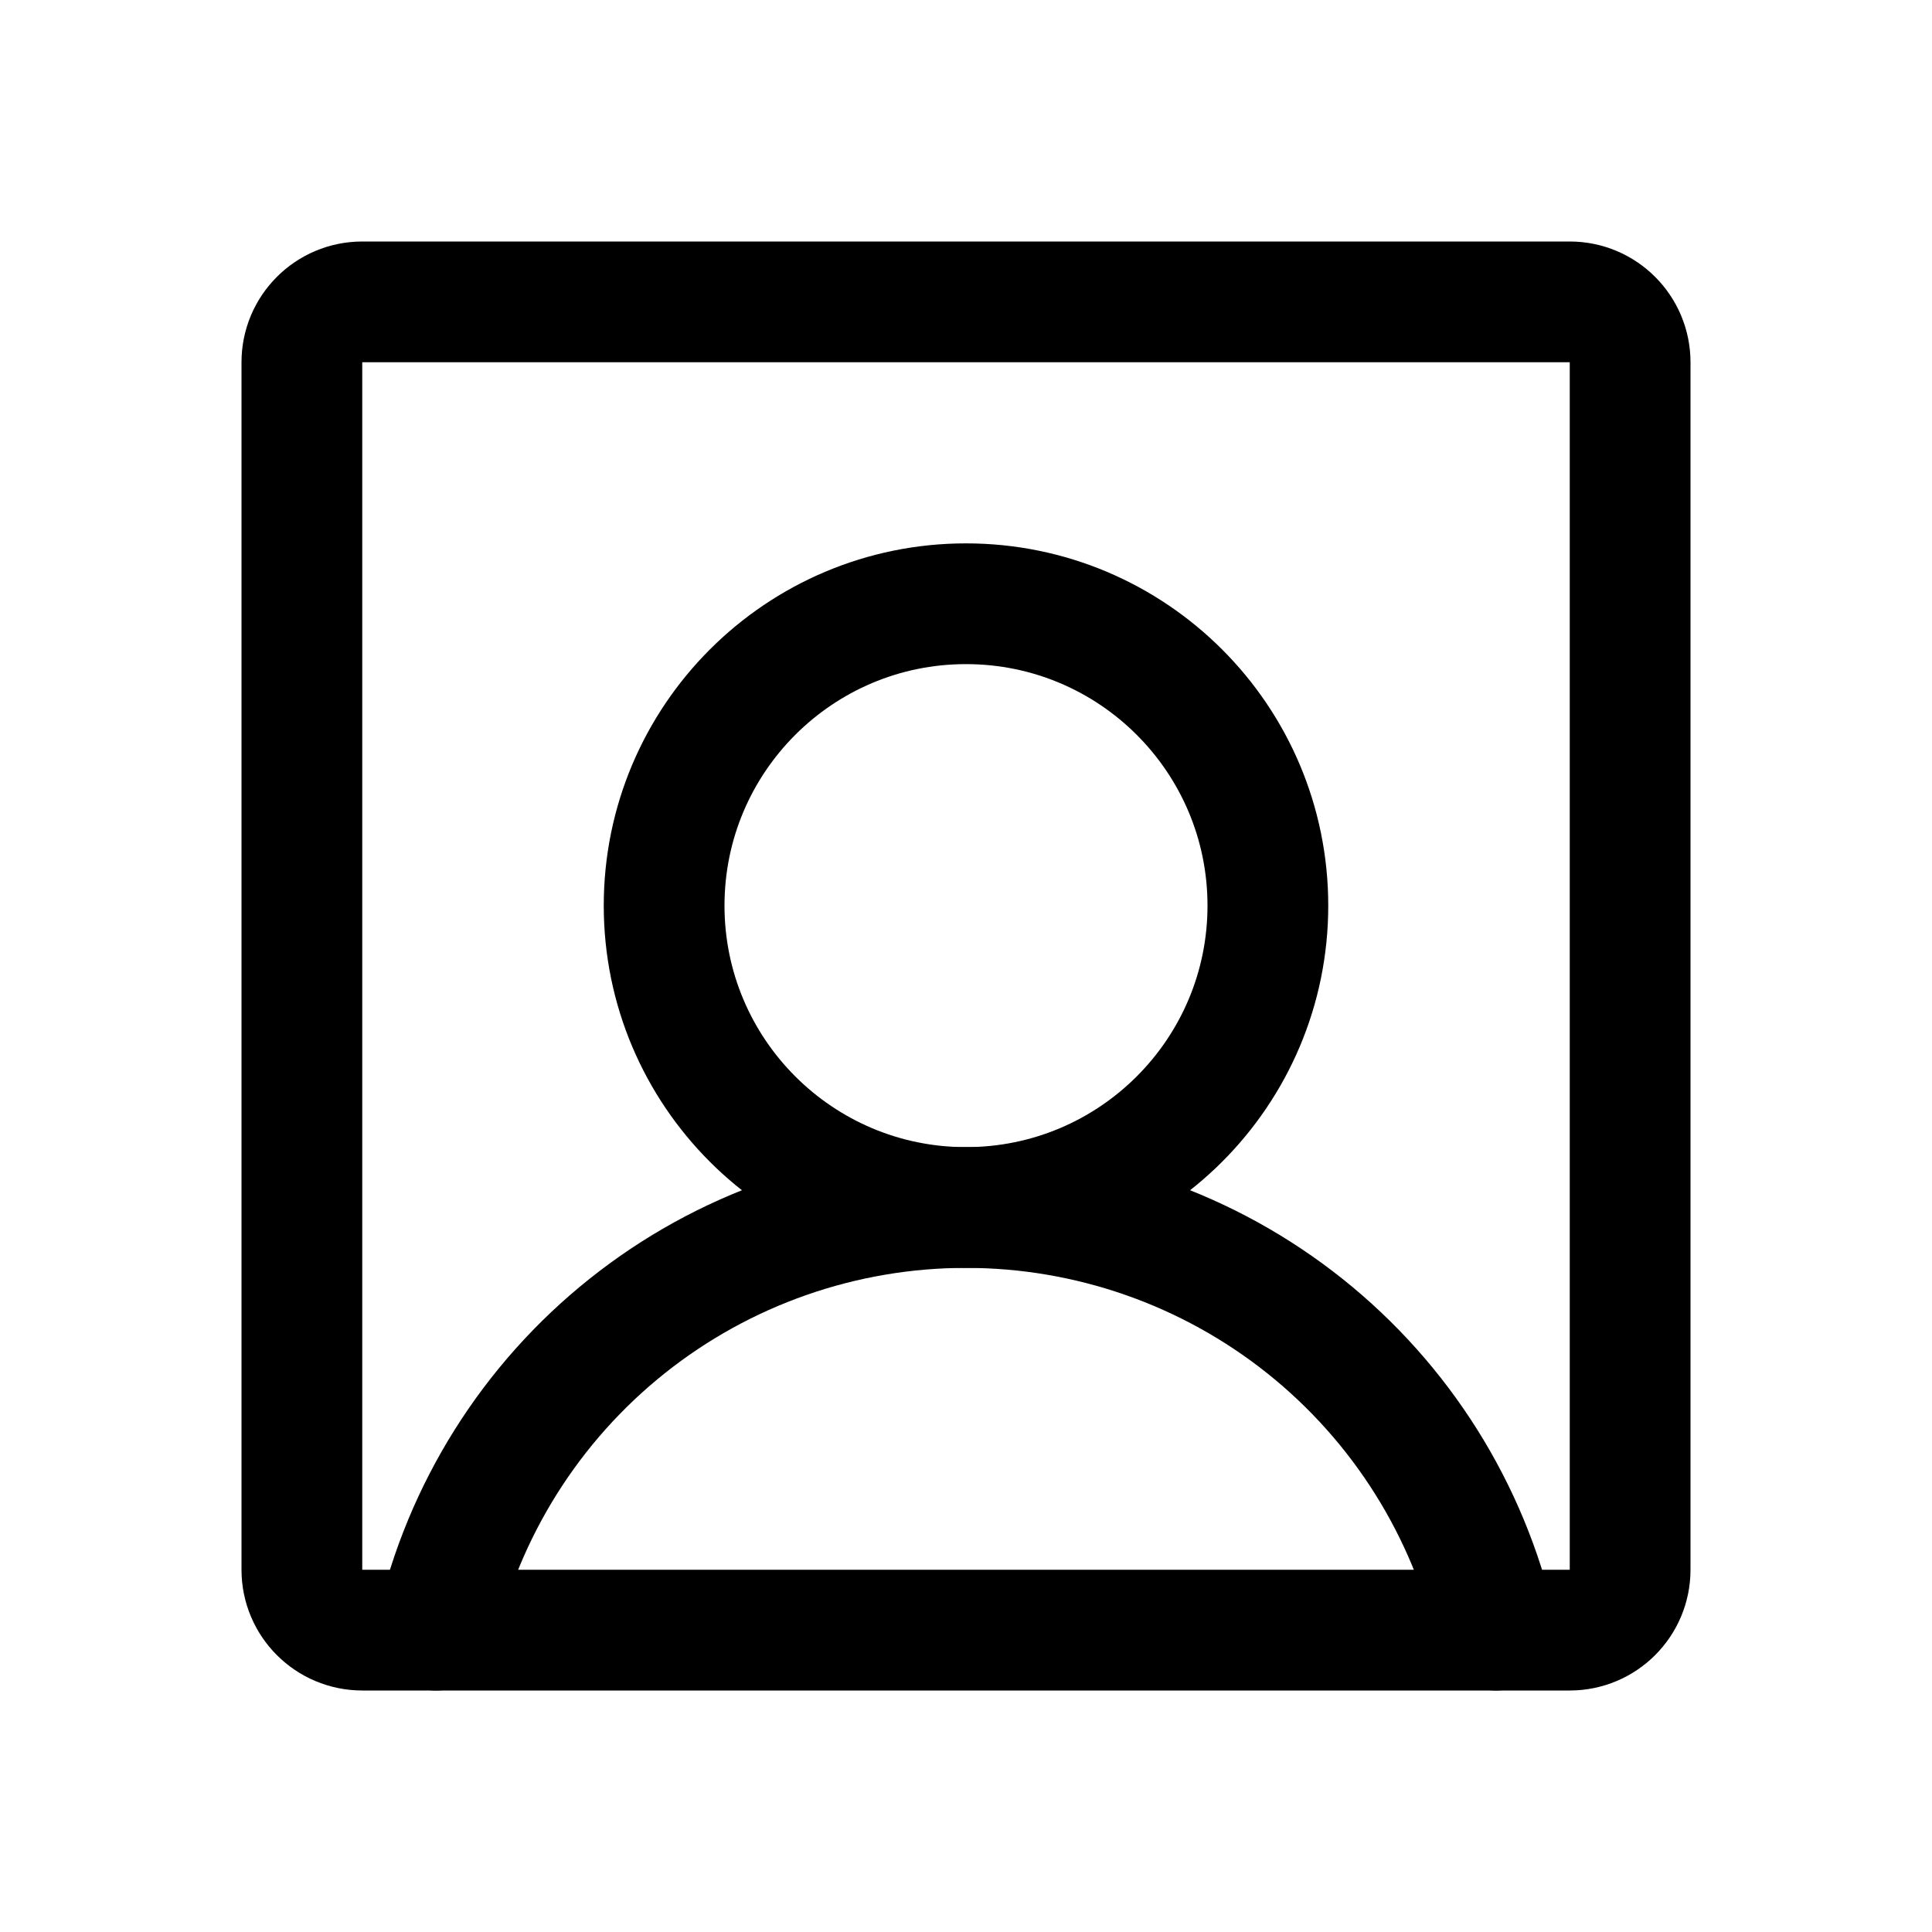 <svg width="32" height="32" viewBox="0 0 32 32" fill="none" xmlns="http://www.w3.org/2000/svg">
<path d="M16 20C18.761 20 21 17.761 21 15C21 12.239 18.761 10 16 10C13.239 10 11 12.239 11 15C11 17.761 13.239 20 16 20Z" stroke="black" stroke-width="2" stroke-linecap="round" stroke-linejoin="round"/>
<path d="M26 5H6C5.448 5 5 5.448 5 6V26C5 26.552 5.448 27 6 27H26C26.552 27 27 26.552 27 26V6C27 5.448 26.552 5 26 5Z" stroke="black" stroke-width="2" stroke-linecap="round" stroke-linejoin="round"/>
<path d="M7.223 27C7.677 25.012 8.792 23.236 10.387 21.964C11.981 20.693 13.96 20 16 20C18.04 20 20.019 20.693 21.613 21.964C23.208 23.236 24.323 25.012 24.777 27" stroke="black" stroke-width="2" stroke-linecap="round" stroke-linejoin="round"/>
</svg>
